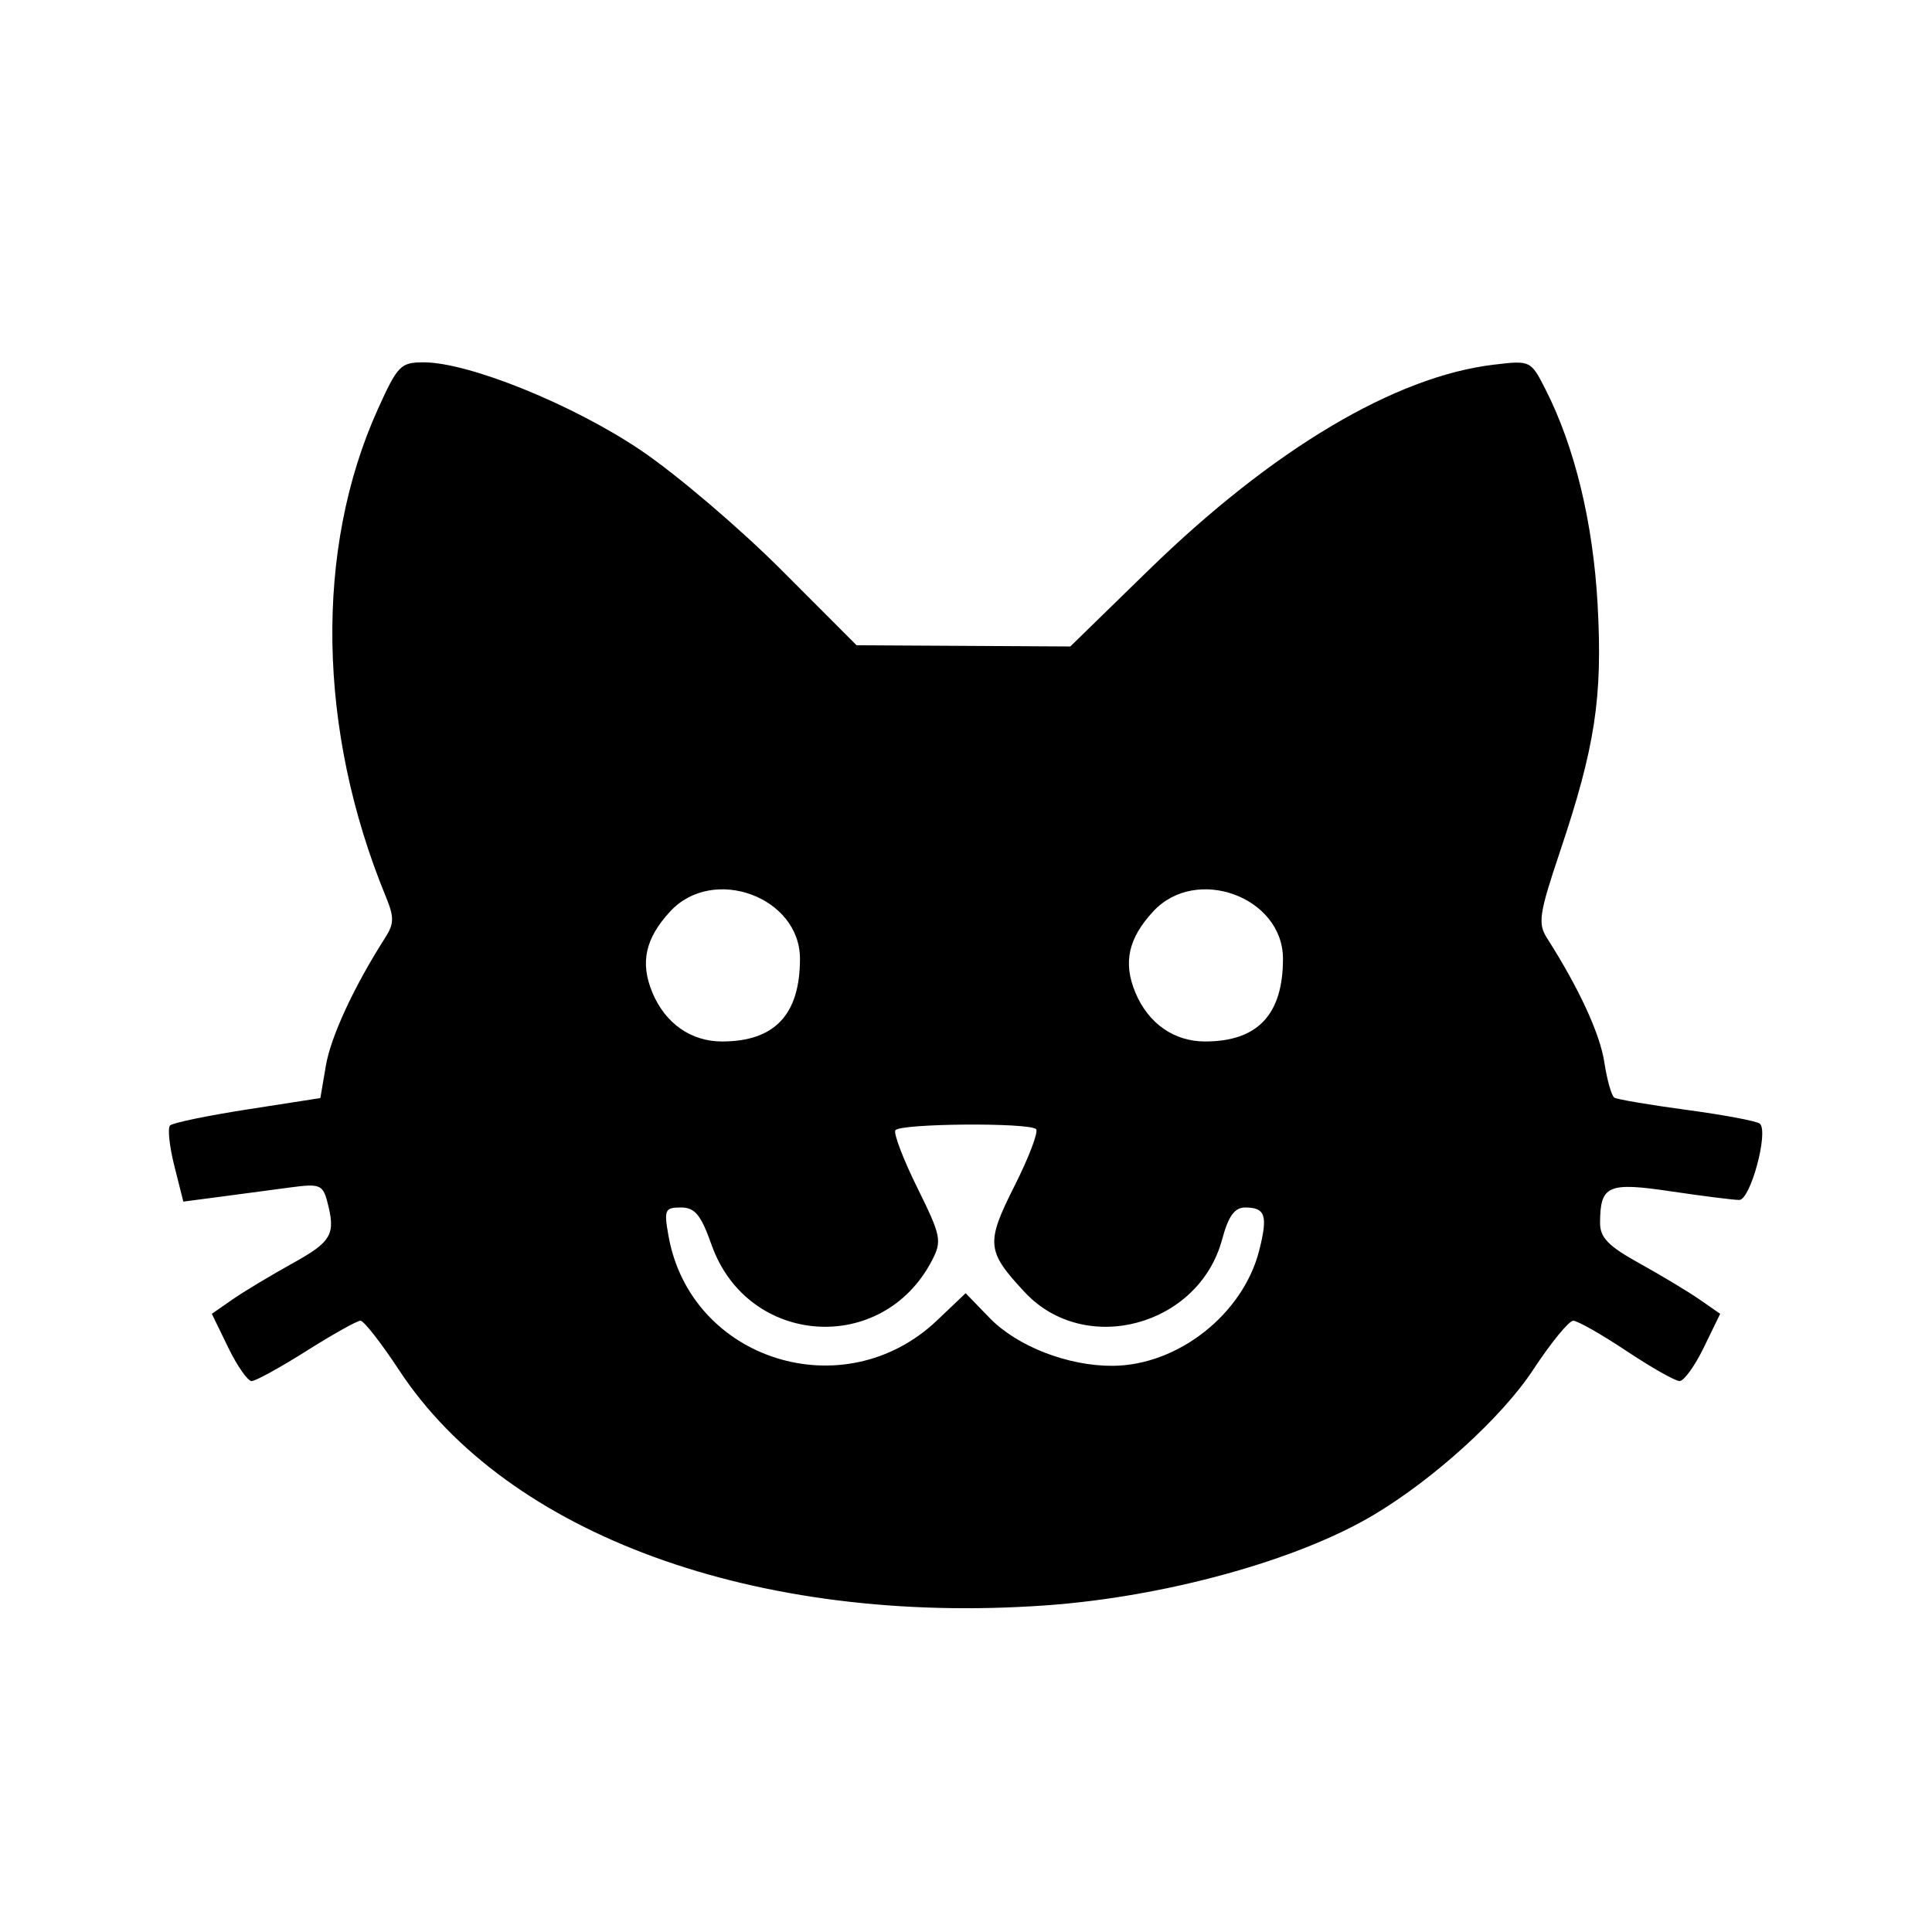 <svg xmlns="http://www.w3.org/2000/svg" width="256" height="256" viewBox="0 0 256 256" version="1.1">
	<path d="M 50.052 54.250 C 41.671 72.804, 42.064 96.772, 51.109 118.771 C 52.250 121.545, 52.237 122.382, 51.028 124.271 C 46.930 130.673, 43.838 137.342, 43.183 141.188 L 42.449 145.500 32.804 147 C 27.499 147.825, 22.878 148.783, 22.535 149.128 C 22.191 149.474, 22.446 151.886, 23.101 154.488 L 24.293 159.219 29.396 158.549 C 32.203 158.180, 36.346 157.629, 38.603 157.324 C 42.294 156.824, 42.770 157.006, 43.339 159.134 C 44.523 163.557, 44.001 164.498, 38.749 167.407 C 35.862 169.006, 32.278 171.163, 30.784 172.201 L 28.068 174.087 30.234 178.544 C 31.424 180.995, 32.823 183, 33.341 183 C 33.860 183, 37.134 181.200, 40.617 179 C 44.101 176.800, 47.317 175, 47.763 175 C 48.210 175, 50.517 177.953, 52.890 181.563 C 67.239 203.387, 100.289 215.417, 138.500 212.725 C 154.315 211.611, 171.871 206.776, 182 200.745 C 190.005 195.979, 199.026 187.773, 203.142 181.514 C 205.497 177.931, 207.891 175.001, 208.462 175.003 C 209.033 175.005, 212.200 176.804, 215.500 179 C 218.800 181.196, 221.973 182.995, 222.551 182.997 C 223.129 182.999, 224.576 180.995, 225.766 178.544 L 227.932 174.087 225.216 172.201 C 223.722 171.163, 220.138 169.006, 217.251 167.407 C 213.081 165.098, 212.005 163.986, 212.016 162 C 212.045 157.052, 213.040 156.614, 221.435 157.863 C 225.641 158.488, 229.702 159, 230.460 159 C 231.944 159, 234.386 149.951, 233.188 148.890 C 232.810 148.555, 228.472 147.738, 223.548 147.075 C 218.624 146.411, 214.289 145.679, 213.913 145.446 C 213.538 145.214, 212.940 143.107, 212.584 140.762 C 212.010 136.983, 209.211 130.917, 204.991 124.309 C 203.747 122.359, 203.937 121.090, 206.718 112.809 C 211.362 98.979, 212.362 92.434, 211.698 80.203 C 211.106 69.310, 208.681 59.262, 204.799 51.621 C 202.837 47.759, 202.806 47.744, 197.962 48.318 C 184.856 49.870, 168.616 59.537, 152.161 75.580 L 141.823 85.661 127.661 85.580 L 113.500 85.500 103.500 75.487 C 98 69.980, 89.651 62.871, 84.946 59.690 C 76.001 53.641, 62.200 48.038, 56.187 48.013 C 53.088 48.001, 52.693 48.402, 50.052 54.250 M 88.823 120.750 C 85.501 124.330, 84.789 127.559, 86.447 131.527 C 88.154 135.613, 91.557 138, 95.675 138 C 102.649 138, 106 134.443, 106 127.042 C 106 118.845, 94.499 114.632, 88.823 120.750 M 152.823 120.750 C 149.501 124.330, 148.789 127.559, 150.447 131.527 C 152.154 135.613, 155.557 138, 159.675 138 C 166.649 138, 170 134.443, 170 127.042 C 170 118.845, 158.499 114.632, 152.823 120.750 M 118.642 149.770 C 118.380 150.194, 119.688 153.620, 121.550 157.384 C 124.700 163.755, 124.835 164.419, 123.503 166.995 C 116.959 179.649, 99.070 178.411, 94.297 164.973 C 92.869 160.953, 92.088 160, 90.220 160 C 88.098 160, 87.964 160.306, 88.576 163.750 C 91.512 180.257, 111.854 186.669, 124.157 174.965 L 127.952 171.355 131.133 174.637 C 134.773 178.393, 141.499 181.010, 147.428 180.978 C 156.077 180.931, 164.706 174.141, 166.850 165.694 C 168.026 161.060, 167.678 160, 164.980 160 C 163.589 160, 162.771 161.138, 161.939 164.226 C 158.839 175.740, 143.759 179.777, 135.787 171.227 C 130.704 165.776, 130.604 164.736, 134.429 157.141 C 136.341 153.345, 137.626 149.960, 137.286 149.619 C 136.386 148.719, 119.206 148.858, 118.642 149.770" stroke="none" fill="black" fill-rule="evenodd"/>
</svg>